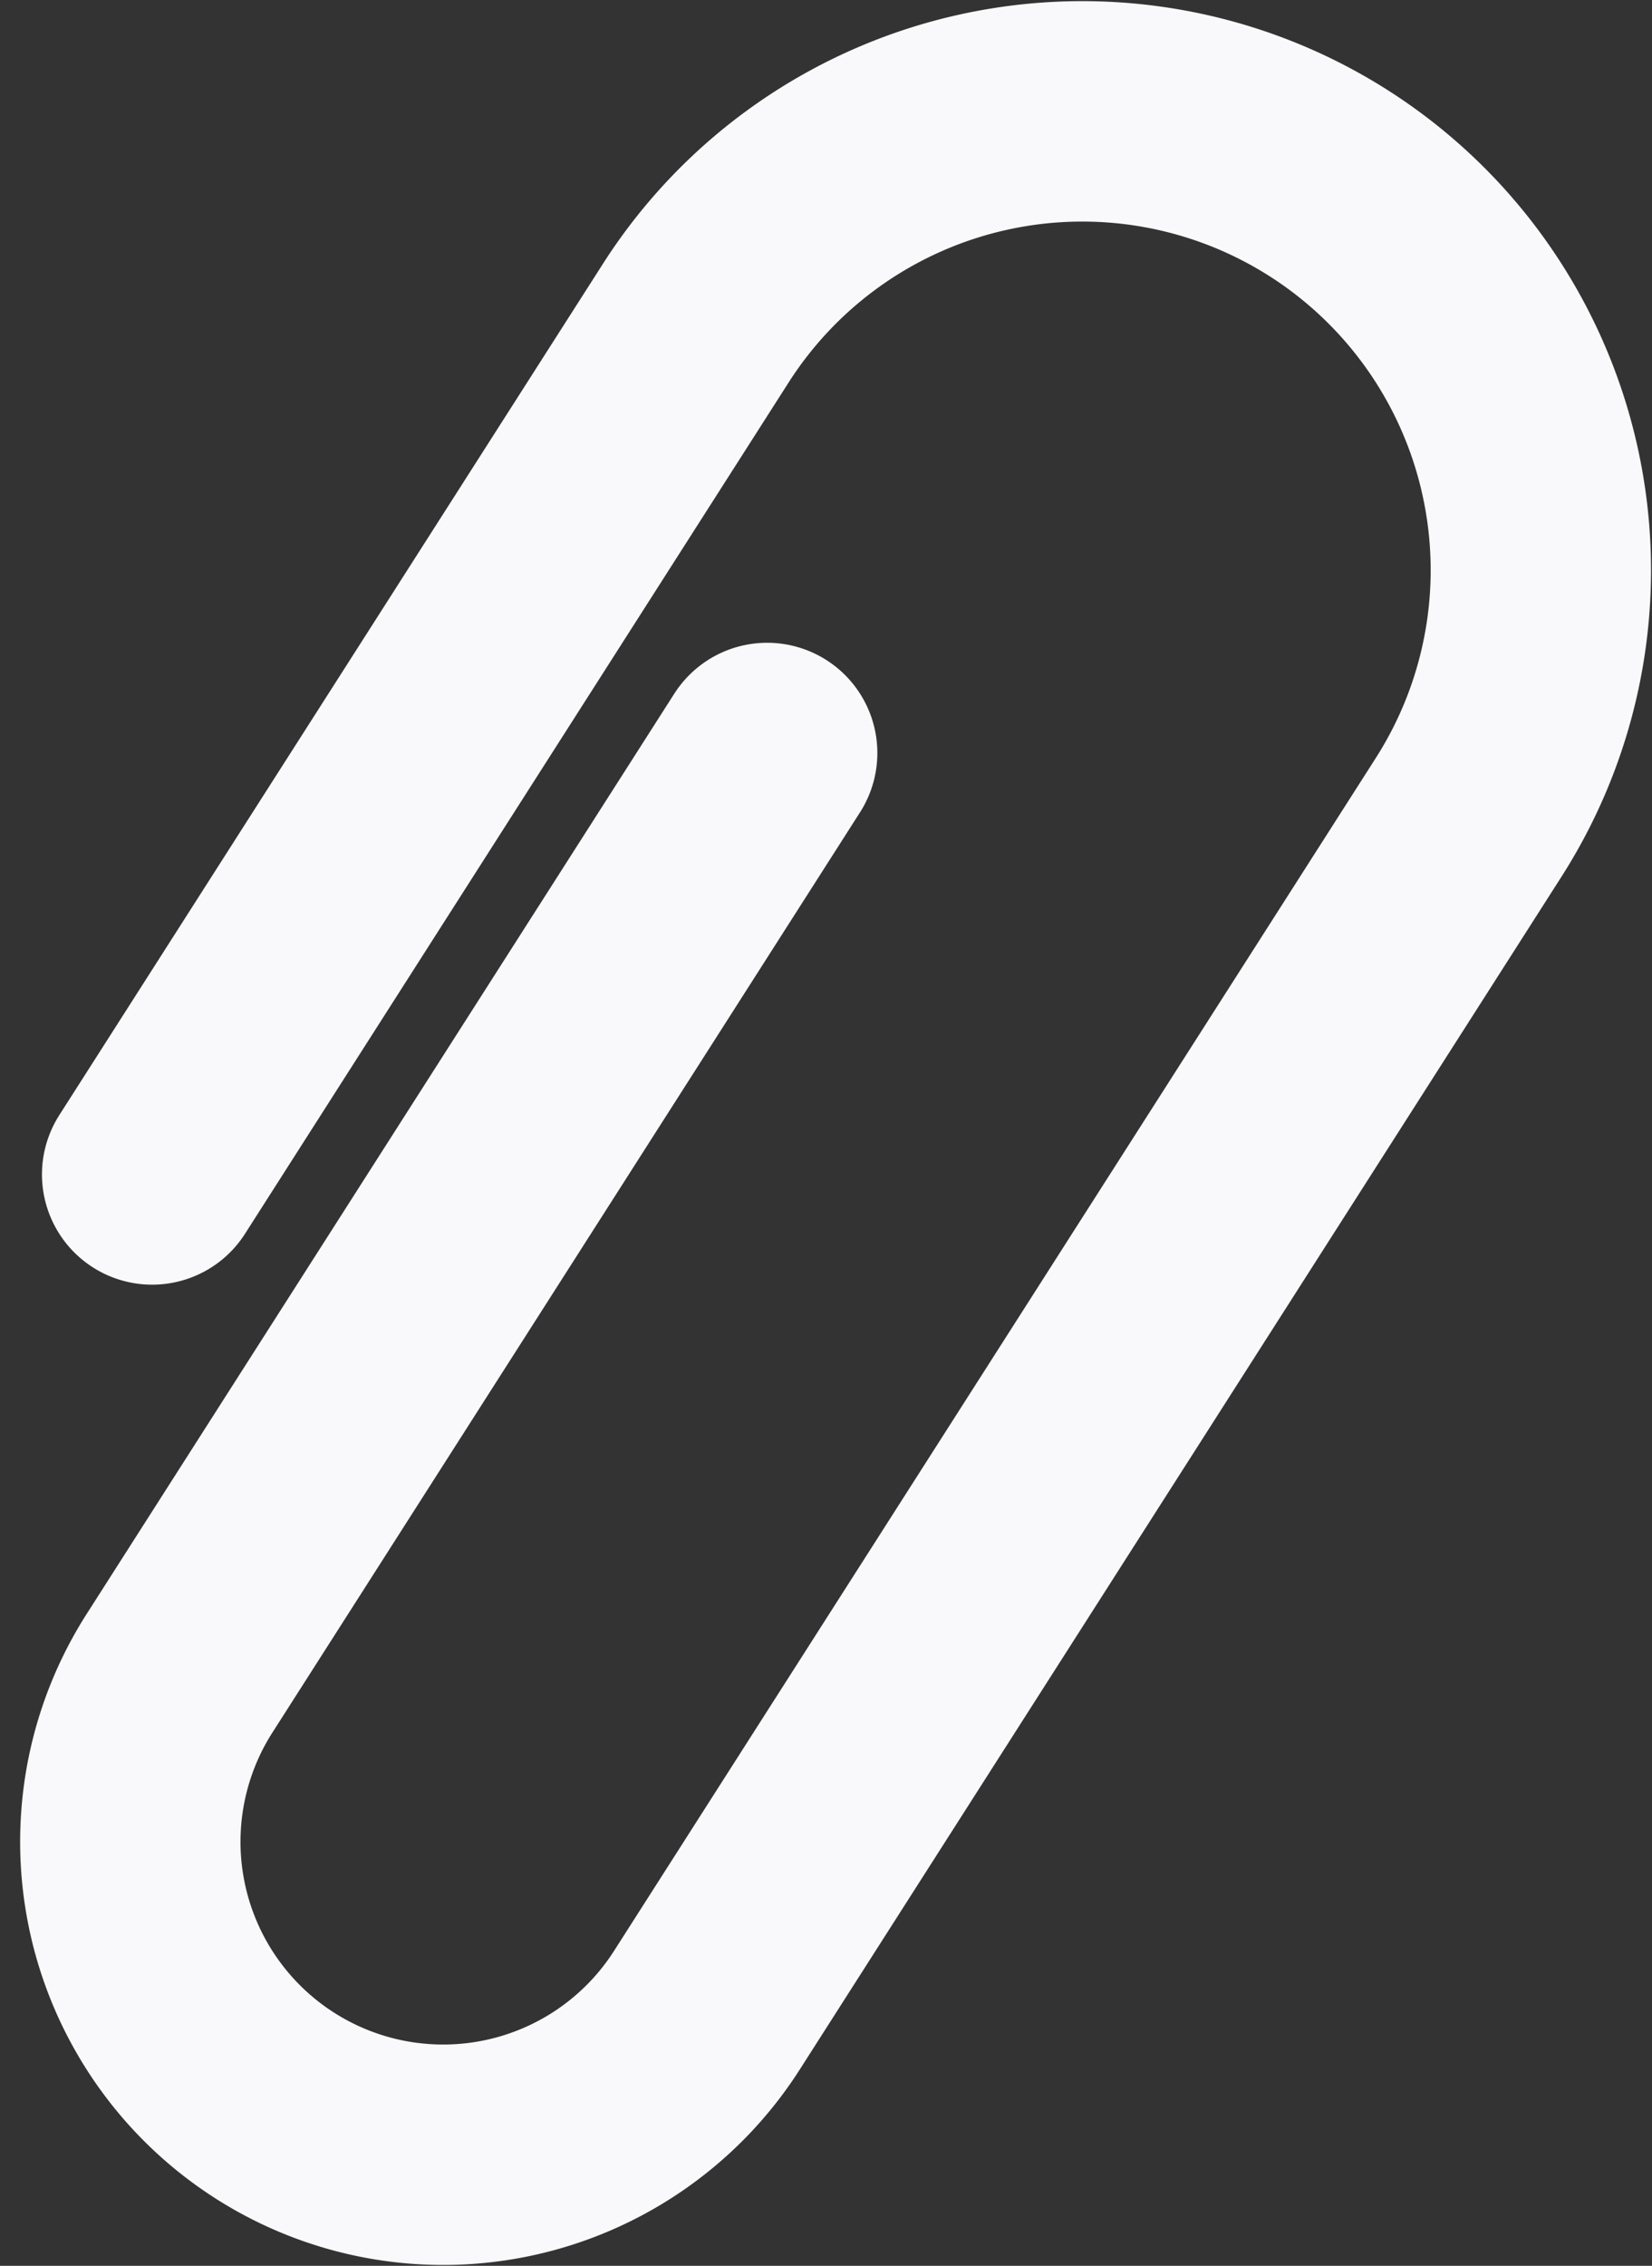 <svg xmlns="http://www.w3.org/2000/svg" width="14.994" height="20.558" viewBox="0 0 14.994 20.558">
  <rect x="0" y="0" width="14.994" height="20.558" fill="#333333" stroke="none"/>
  <path id="Path_10" data-name="Path 10" d="M10150.933,655.015l4.934-7.724a4.163,4.163,0,0,1,5.749-1.267h0a4.164,4.164,0,0,1,1.267,5.749l-6.915,10.825a2.84,2.84,0,0,1-3.922.865h0a2.84,2.84,0,0,1-.864-3.923l5.333-8.349" transform="translate(-10149.552 -644.359)" fill="none" stroke="#f9f9fb" stroke-linecap="round" stroke-miterlimit="10" stroke-width="2"/>
</svg>
